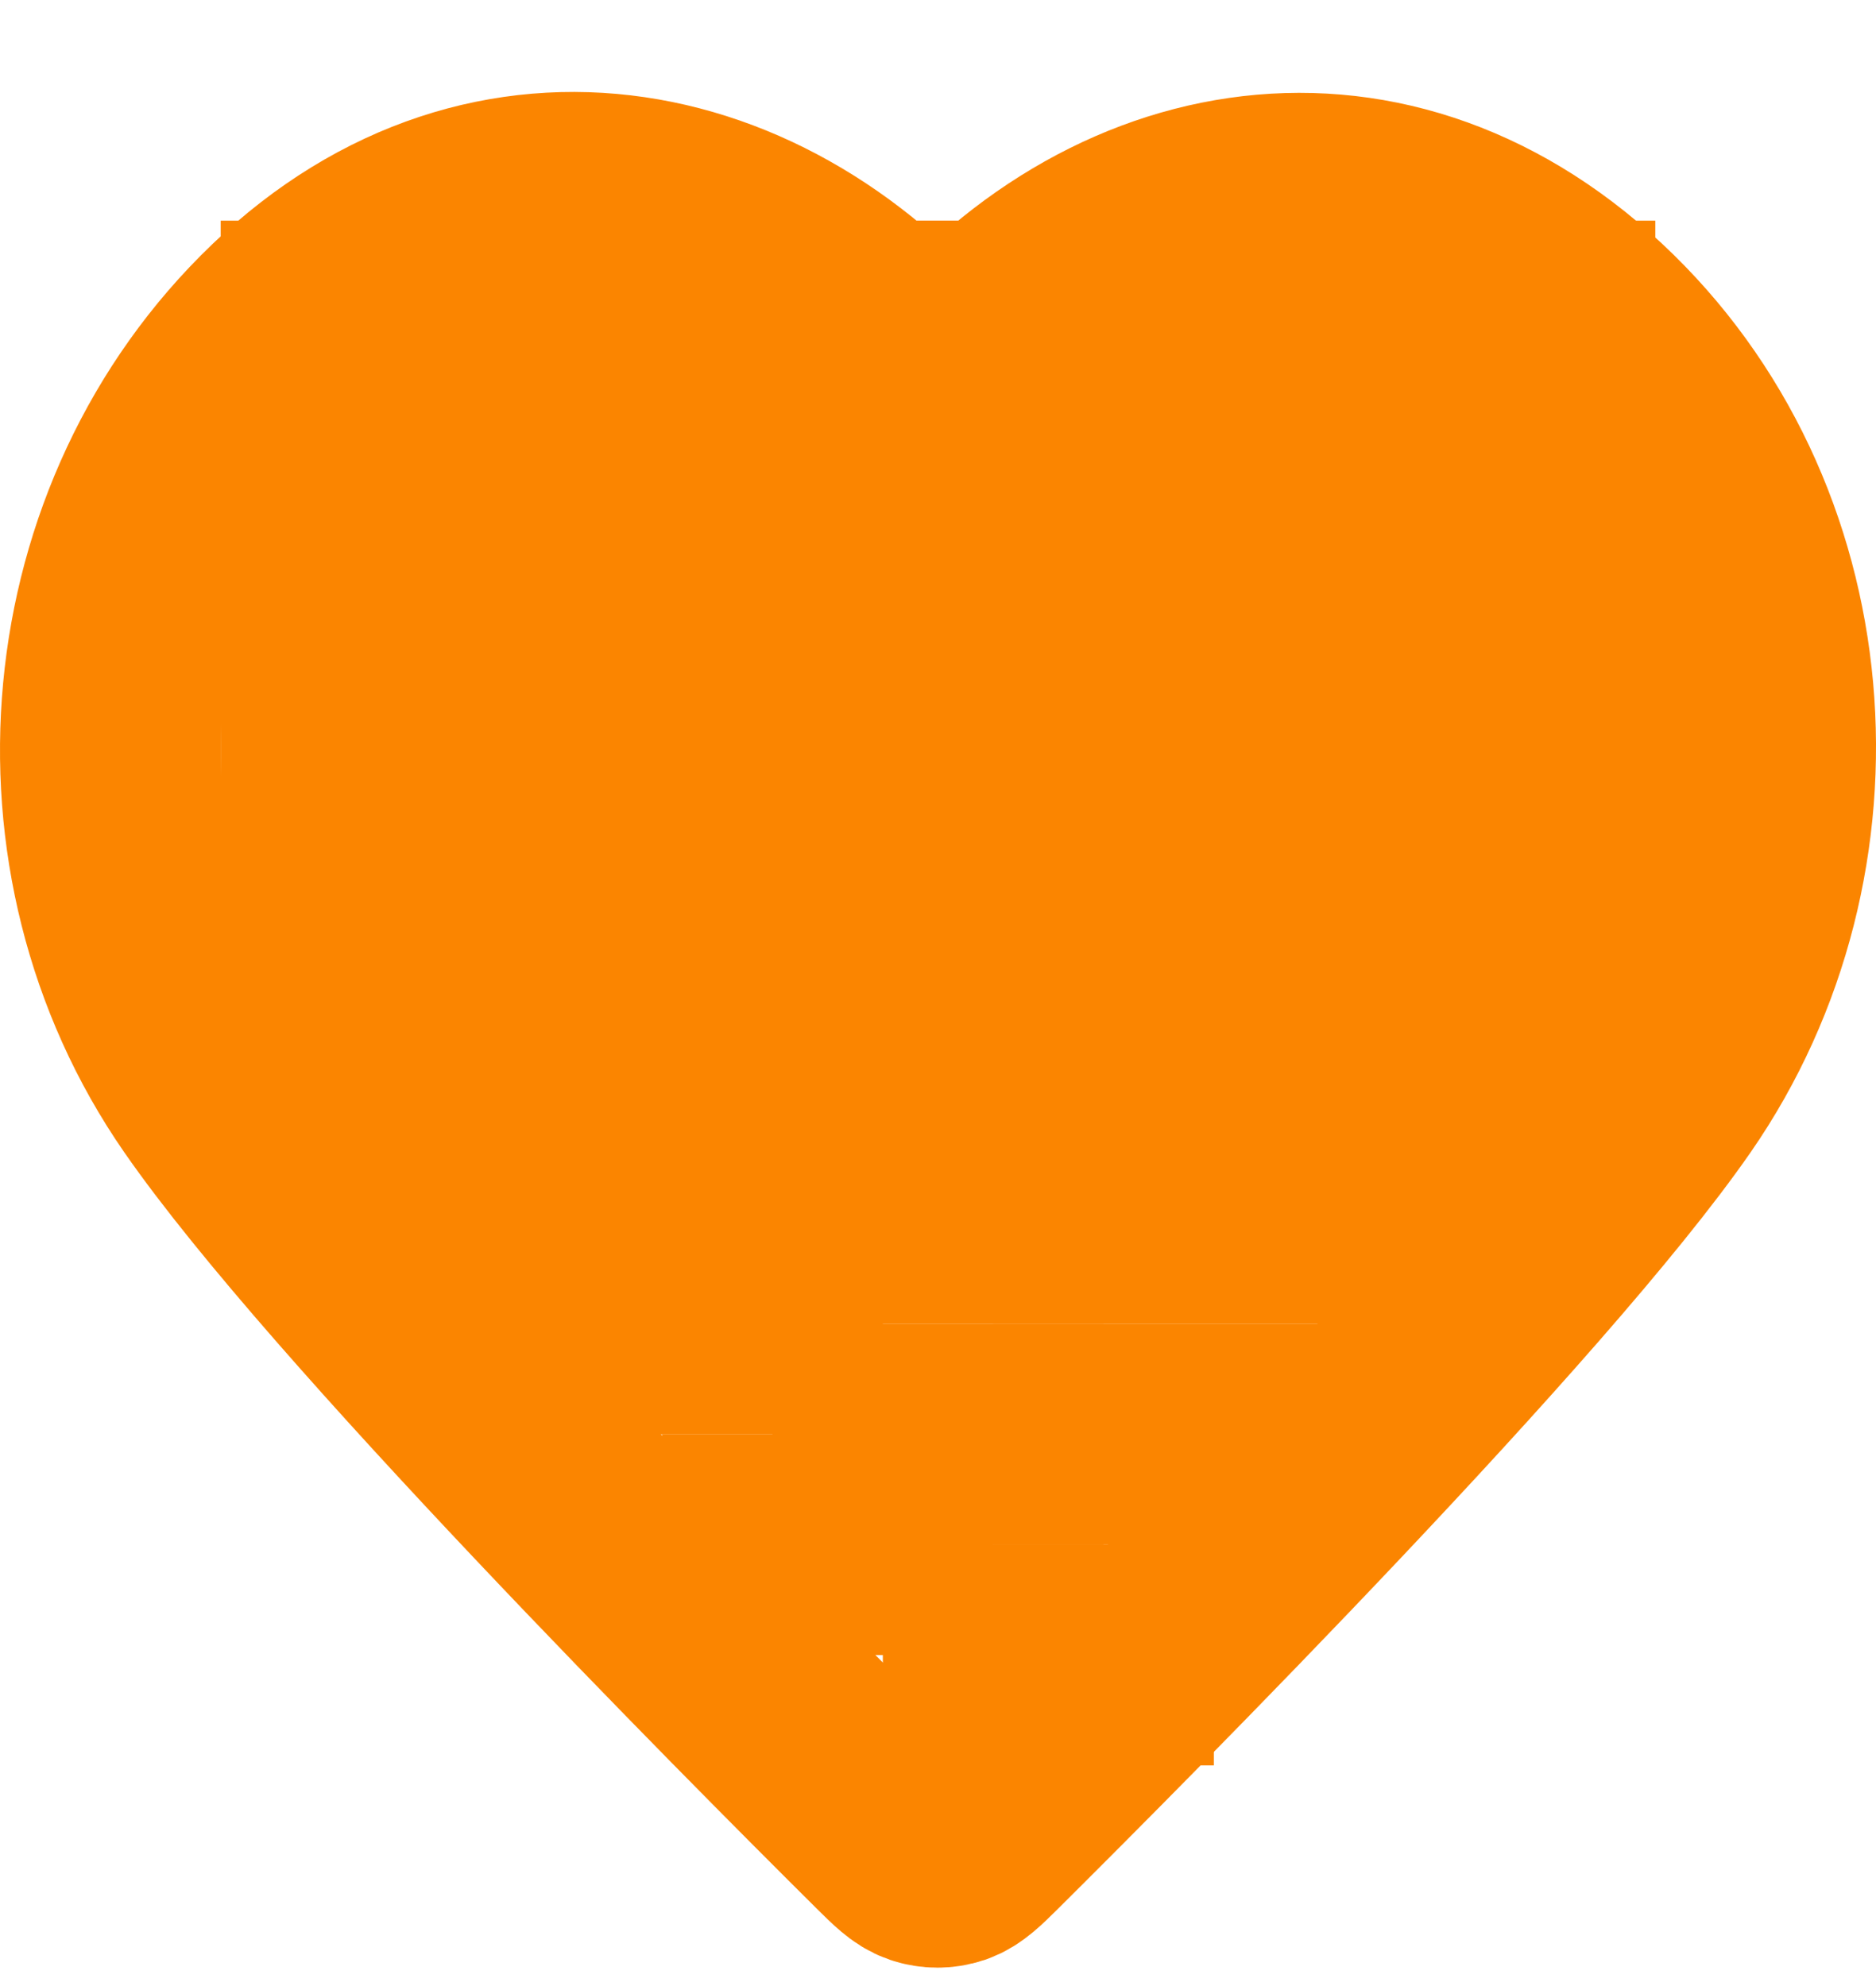 <svg width="17" height="18" viewBox="0 0 17 18" fill="none" xmlns="http://www.w3.org/2000/svg">
<g clip-path="url(#clip0_55_25)">
<path fill-rule="evenodd" clip-rule="evenodd" d="M8.495 3.63C6.995 1.664 4.495 1.135 2.616 2.935C0.737 4.735 0.473 7.745 1.948 9.874C3.175 11.645 6.887 15.378 8.104 16.587C8.24 16.722 8.308 16.789 8.388 16.816C8.457 16.839 8.533 16.839 8.602 16.816C8.681 16.789 8.75 16.722 8.886 16.587C10.102 15.378 13.815 11.645 15.042 9.874C16.517 7.745 16.285 4.716 14.374 2.935C12.463 1.154 9.994 1.664 8.495 3.63Z" stroke="#FB8500" stroke-width="2" stroke-linecap="round" stroke-linejoin="round"/>
<rect x="6" y="2" width="8" height="3" fill="#FB8500"/>
<rect x="2" y="2" width="13" height="4" fill="#FB8500"/>
<rect x="2" y="5" width="14" height="5" fill="#FB8500"/>
<rect x="3" y="8" width="11" height="4" fill="#FB8500"/>
<rect x="5" y="11" width="3" height="2" fill="#FB8500"/>
<rect x="7" y="12" width="3" height="2" fill="#FB8500"/>
<rect x="9" y="12" width="3" height="2" fill="#FB8500"/>
<rect x="8" y="14" width="3" height="2" fill="#FB8500"/>
<rect x="6" y="13" width="3" height="2" fill="#FB8500"/>
</g>
<defs>
<clipPath id="clip0_55_25">
<rect width="17" height="18" fill="white"/>
</clipPath>
</defs>
</svg>
